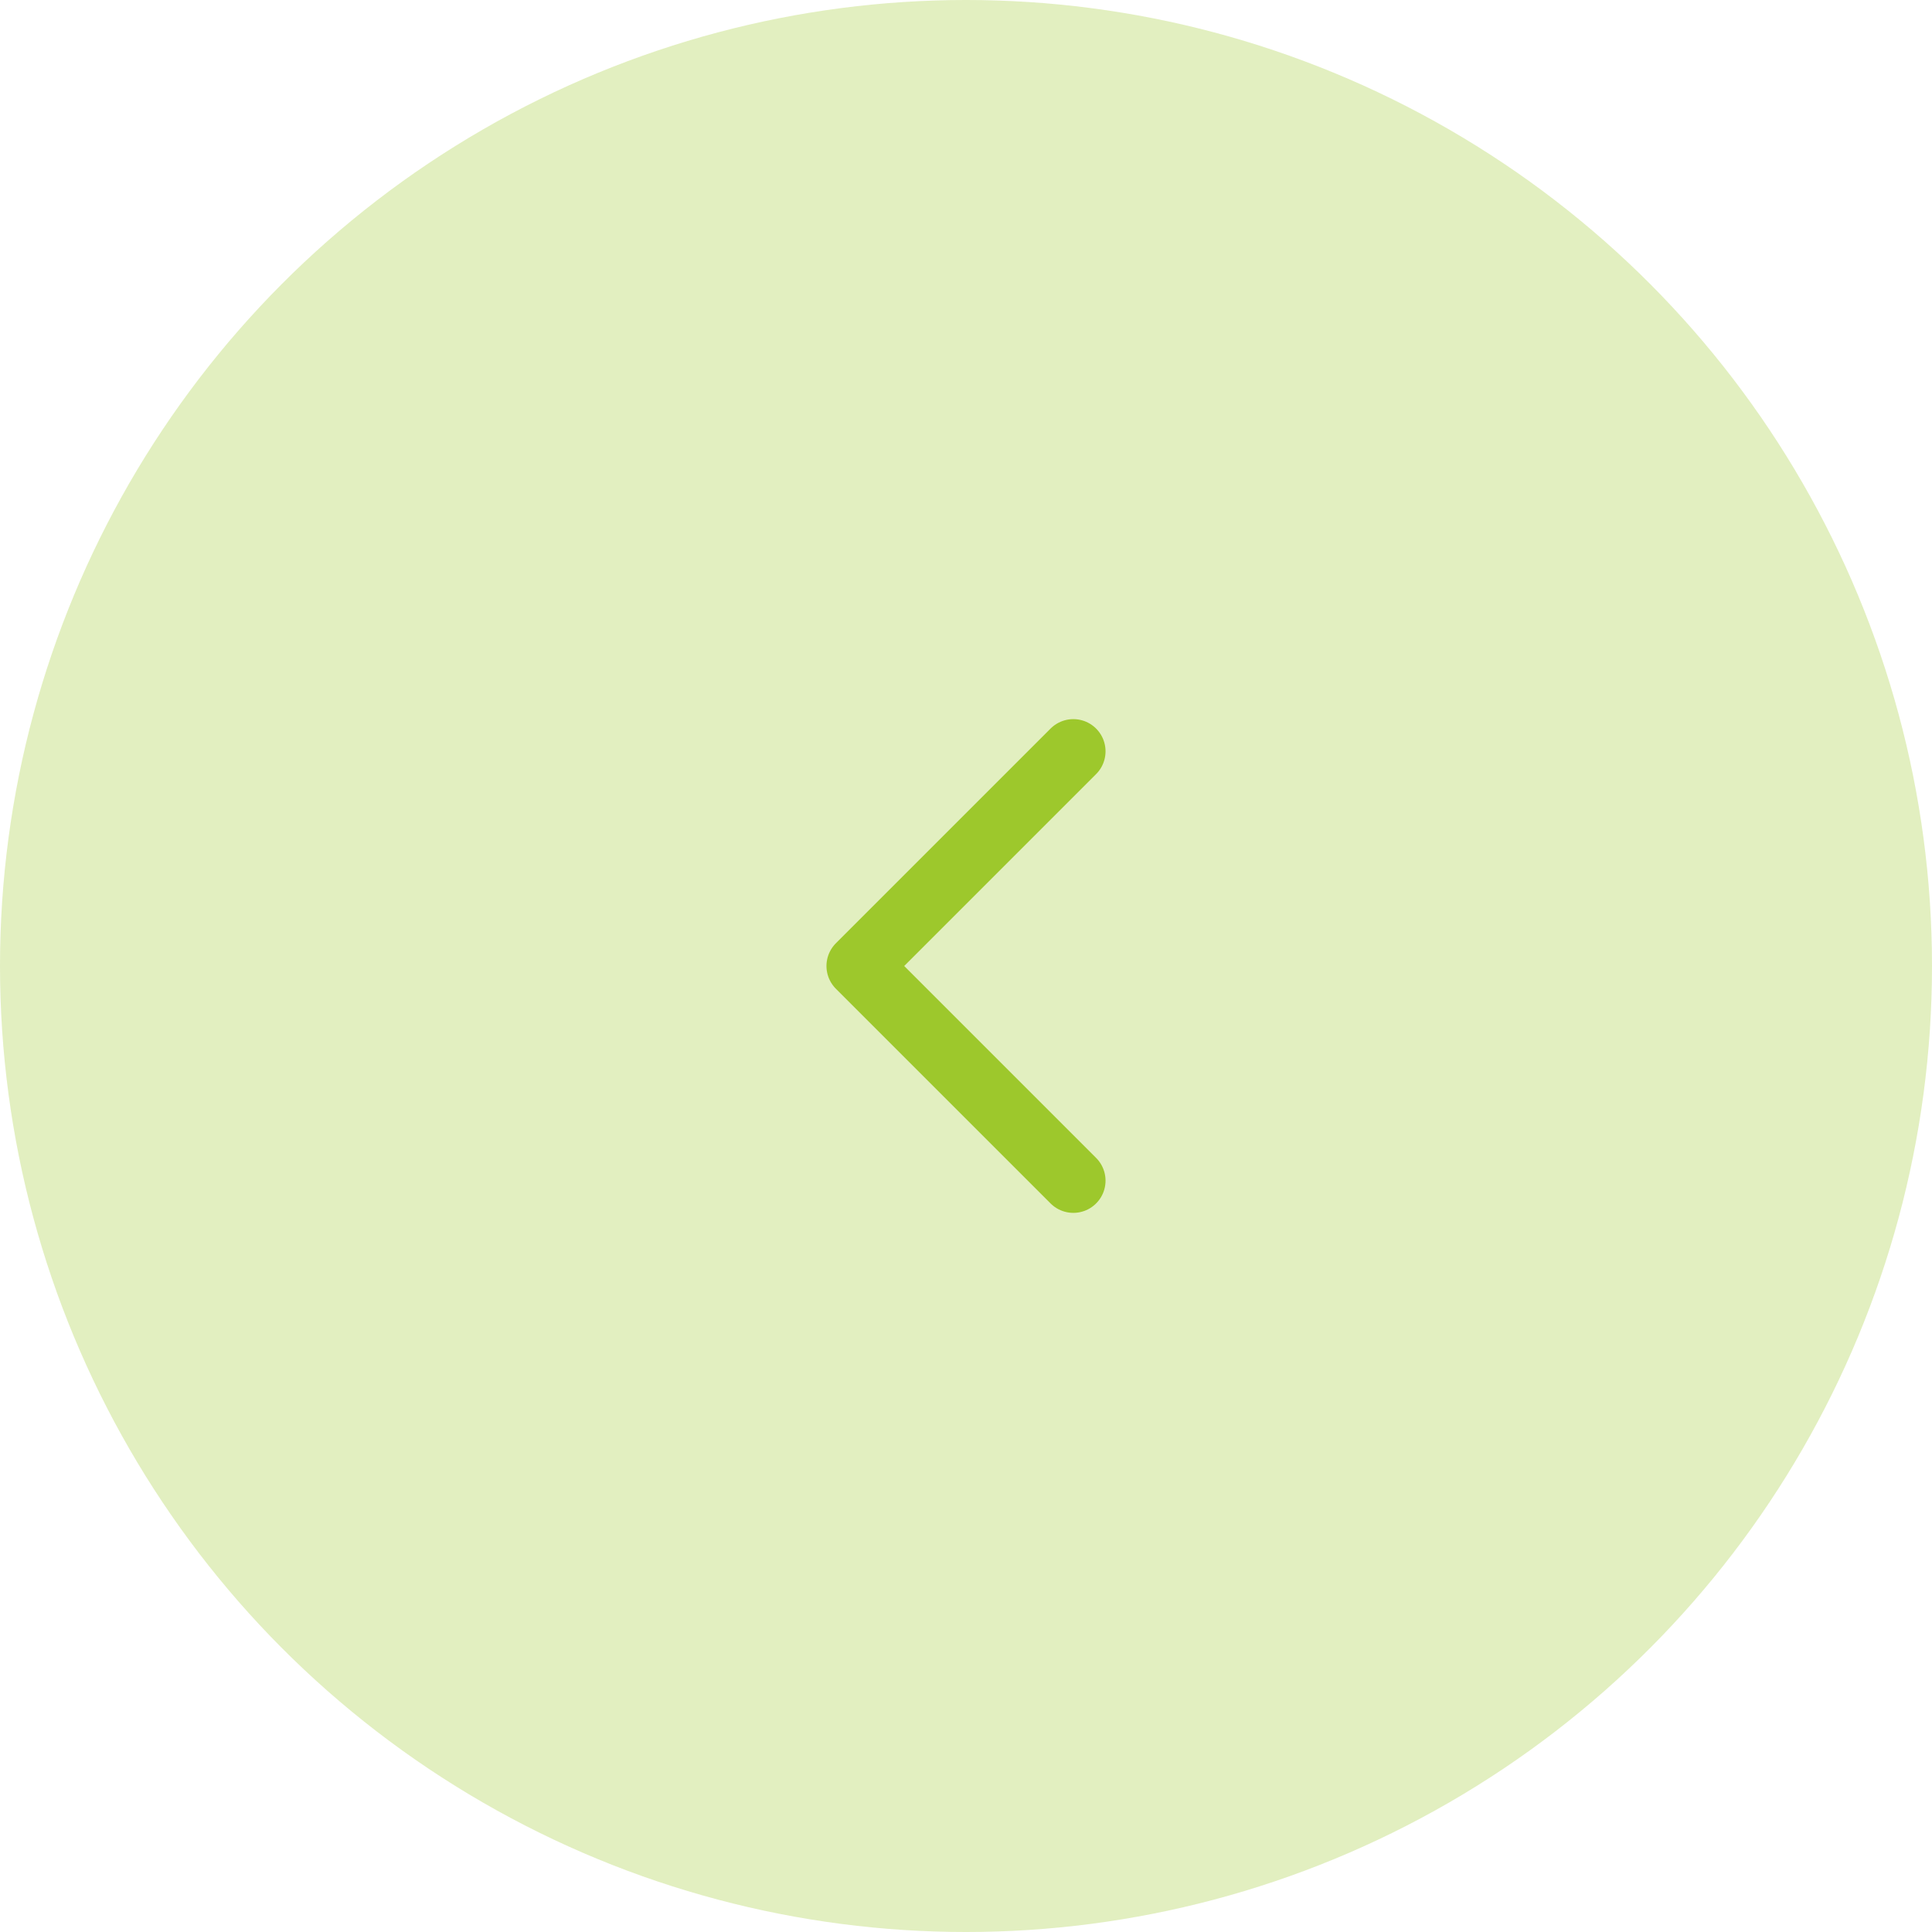 <svg width="36" height="36" viewBox="0 0 36 36" fill="none" xmlns="http://www.w3.org/2000/svg" xmlns:xlink="http://www.w3.org/1999/xlink">
	<desc>
			Created with Pixso.
	</desc>
	<defs/>
	<circle id="Ellipse 87" cx="18" cy="18" r="18" fill="#9DC82C" fill-opacity="0.3"/>
	<rect id="chevron-right" rx="-0.5" width="23" height="23" transform="translate(30.5 30.5) rotate(-180)" fill="#FFFFFF" fill-opacity="0"/>
	<path id="shape" d="M20 14L16 18L20 22" stroke="#9DC82C" stroke-opacity="1" stroke-width="1.2" stroke-linejoin="round" stroke-linecap="round"/>
</svg>
